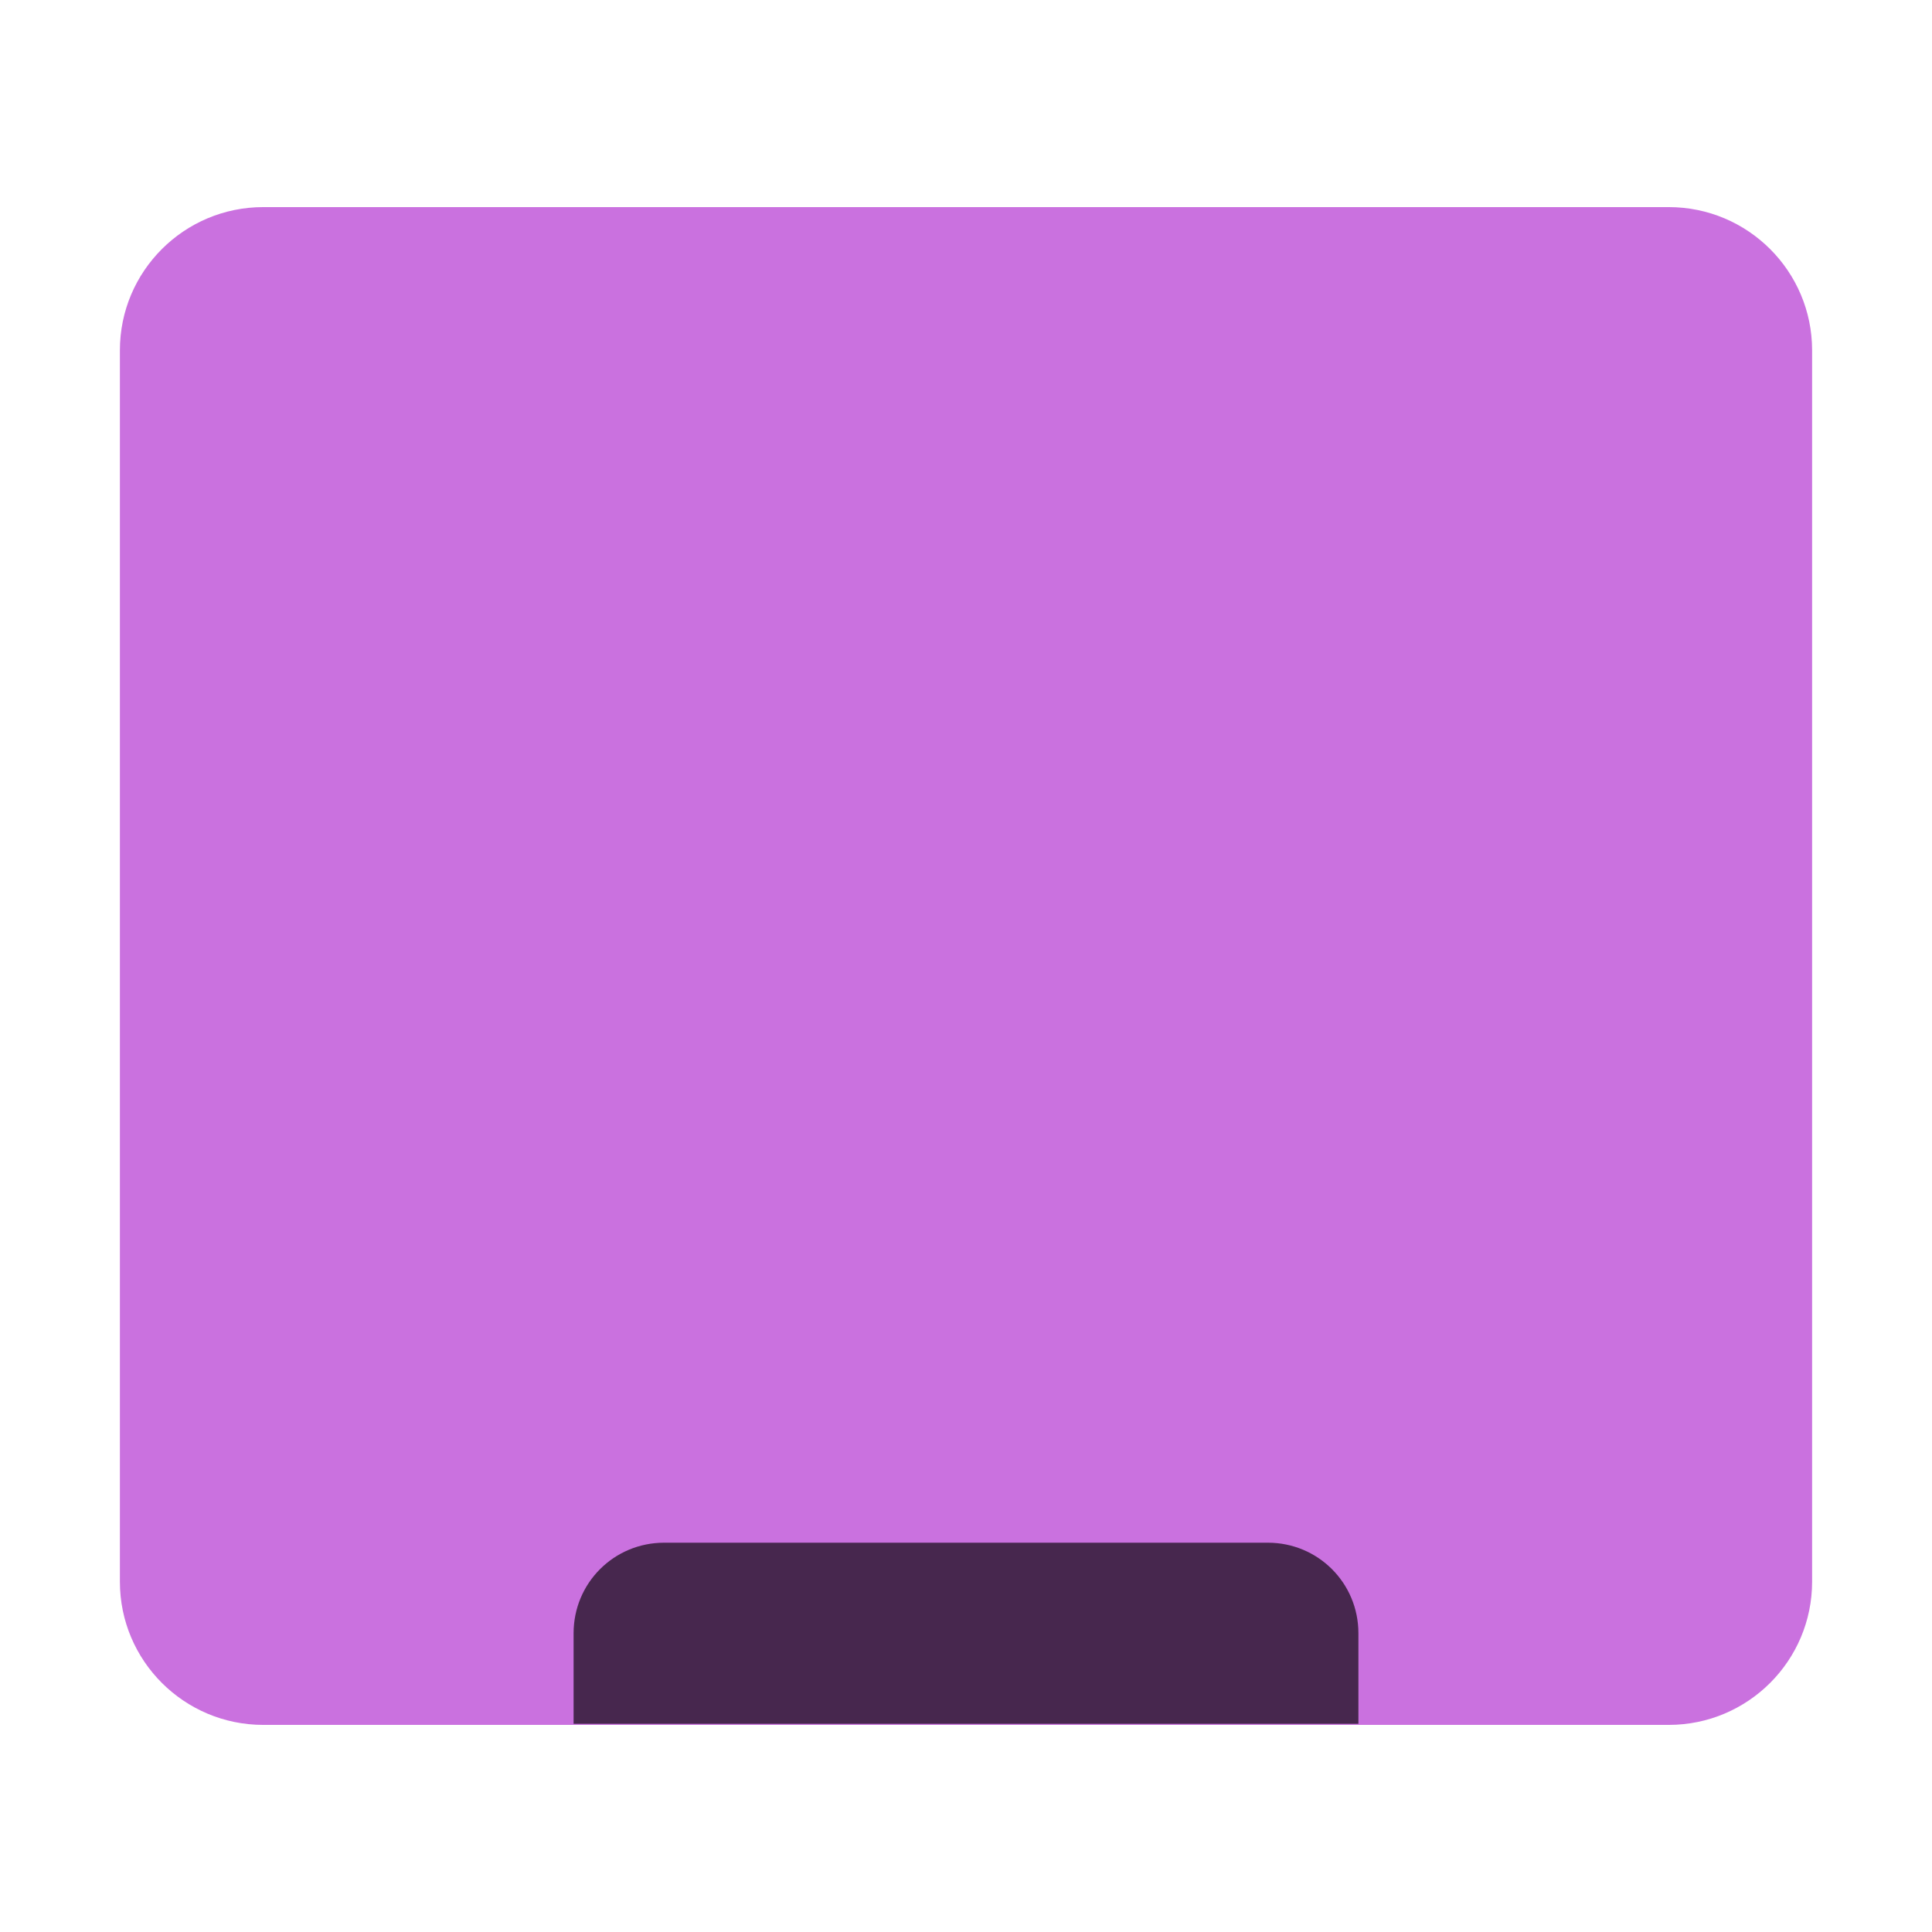 <?xml version="1.0" encoding="UTF-8"?>
<svg xmlns="http://www.w3.org/2000/svg" xmlns:xlink="http://www.w3.org/1999/xlink" width="36pt" height="36pt" viewBox="0 0 36 36" version="1.1">
<g id="surface1">
<path style=" stroke:none;fill-rule:evenodd;fill:rgb(79.216%,44.314%,87.451%);fill-opacity:1;" d="M 4.906 3.859 L 31.094 3.859 C 32.57 3.859 33.766 5.055 33.766 6.527 L 33.766 29.473 C 33.766 30.945 32.57 32.141 31.094 32.141 L 4.906 32.141 C 3.43 32.141 2.234 30.945 2.234 29.473 L 2.234 6.527 C 2.234 5.055 3.43 3.859 4.906 3.859 Z M 4.906 3.859 "/>
<path style=" stroke:none;fill-rule:nonzero;fill:rgb(0%,0%,0%);fill-opacity:0.651;" d="M 12.375 28.746 C 11.441 28.746 10.688 29.496 10.688 30.434 L 10.688 32.121 L 25.312 32.121 L 25.312 30.434 C 25.312 29.496 24.559 28.746 23.625 28.746 Z M 12.375 28.746 "/>
</g>
</svg>
